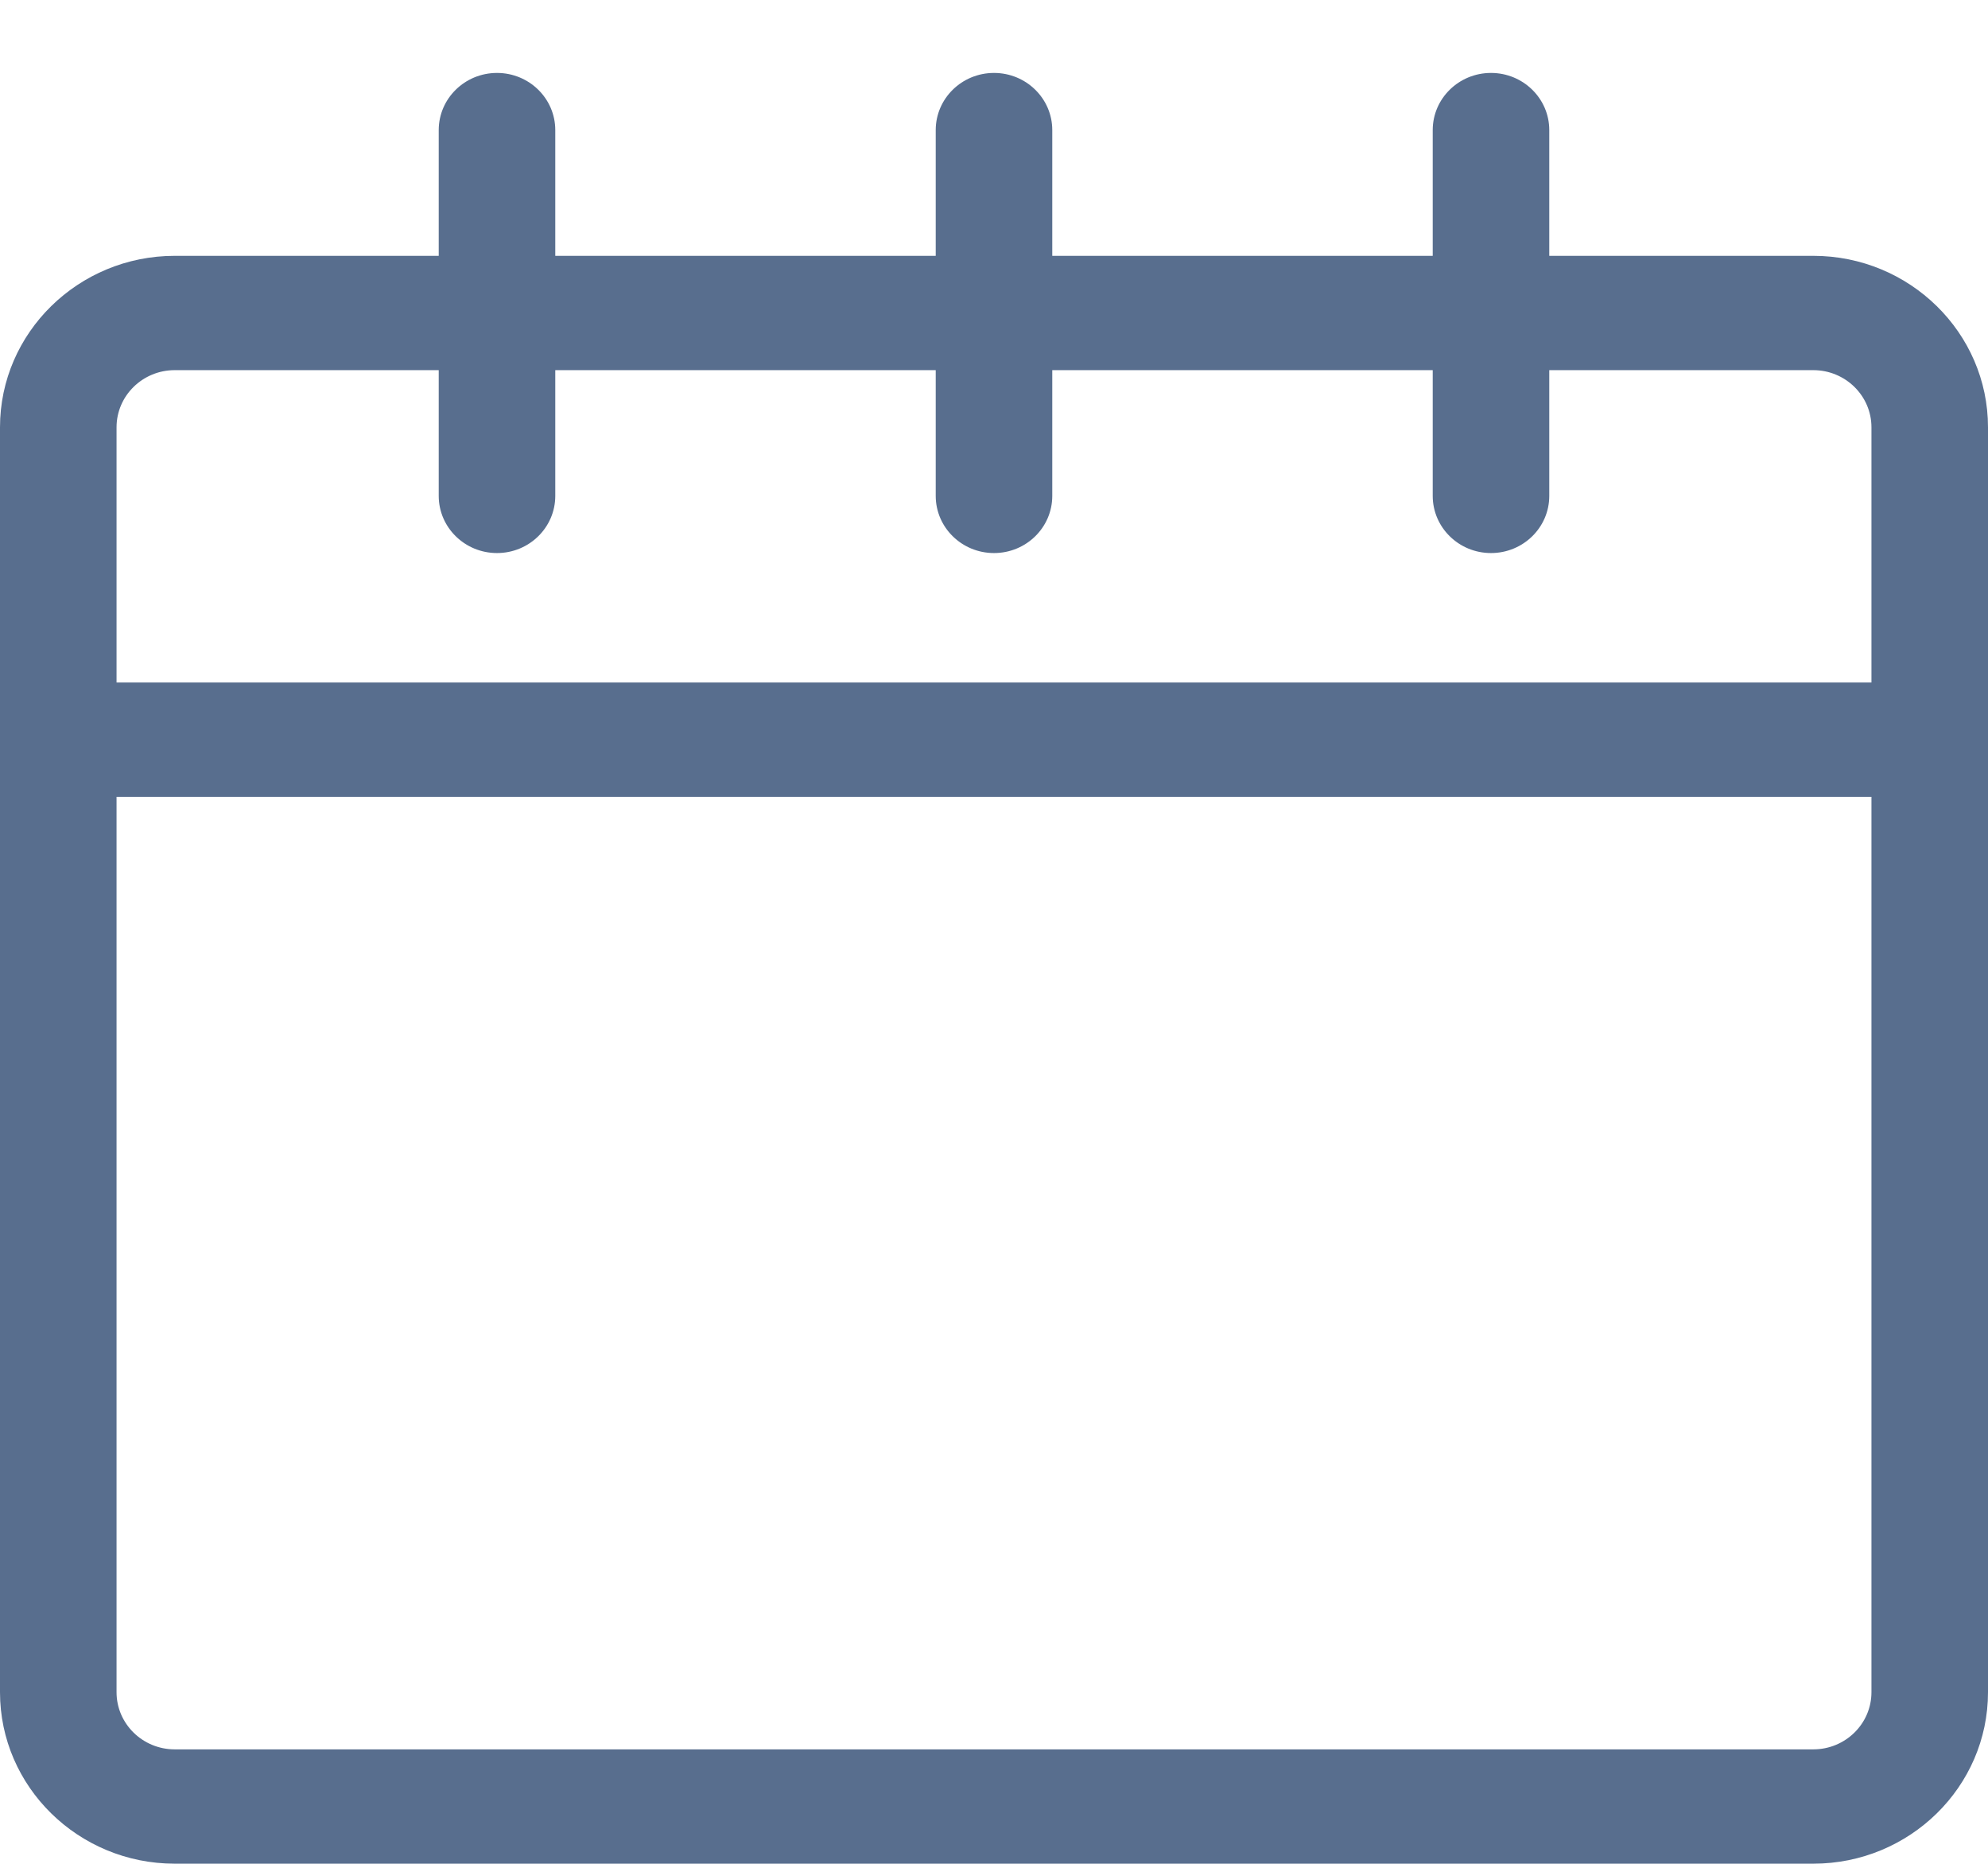<svg width="16" height="15" viewBox="0 0 16 15" fill="none" xmlns="http://www.w3.org/2000/svg">
<path d="M14.594 2.059H12.469V1.047C12.469 0.793 12.259 0.587 12 0.587C11.741 0.587 11.531 0.793 11.531 1.047V2.059H8.469V1.047C8.469 0.793 8.259 0.587 8 0.587C7.741 0.587 7.531 0.793 7.531 1.047V2.059H4.469V1.047C4.469 0.793 4.259 0.587 4 0.587C3.741 0.587 3.531 0.793 3.531 1.047V2.059H1.406C0.631 2.059 0 2.678 0 3.439V13.619C0 14.38 0.631 14.999 1.406 14.999H14.594C15.369 14.999 16 14.38 16 13.619V3.439C16 2.678 15.369 2.059 14.594 2.059ZM1.406 2.979H3.531V3.991C3.531 4.245 3.741 4.451 4 4.451C4.259 4.451 4.469 4.245 4.469 3.991V2.979H7.531V3.991C7.531 4.245 7.741 4.451 8 4.451C8.259 4.451 8.469 4.245 8.469 3.991V2.979H11.531V3.991C11.531 4.245 11.741 4.451 12 4.451C12.259 4.451 12.469 4.245 12.469 3.991V2.979H14.594C14.852 2.979 15.062 3.185 15.062 3.439V5.493H0.938V3.439C0.938 3.185 1.148 2.979 1.406 2.979ZM14.594 14.079H1.406C1.148 14.079 0.938 13.873 0.938 13.619V6.413H15.062V13.619C15.062 13.873 14.852 14.079 14.594 14.079Z" fill="#586E8E"/>
</svg>
